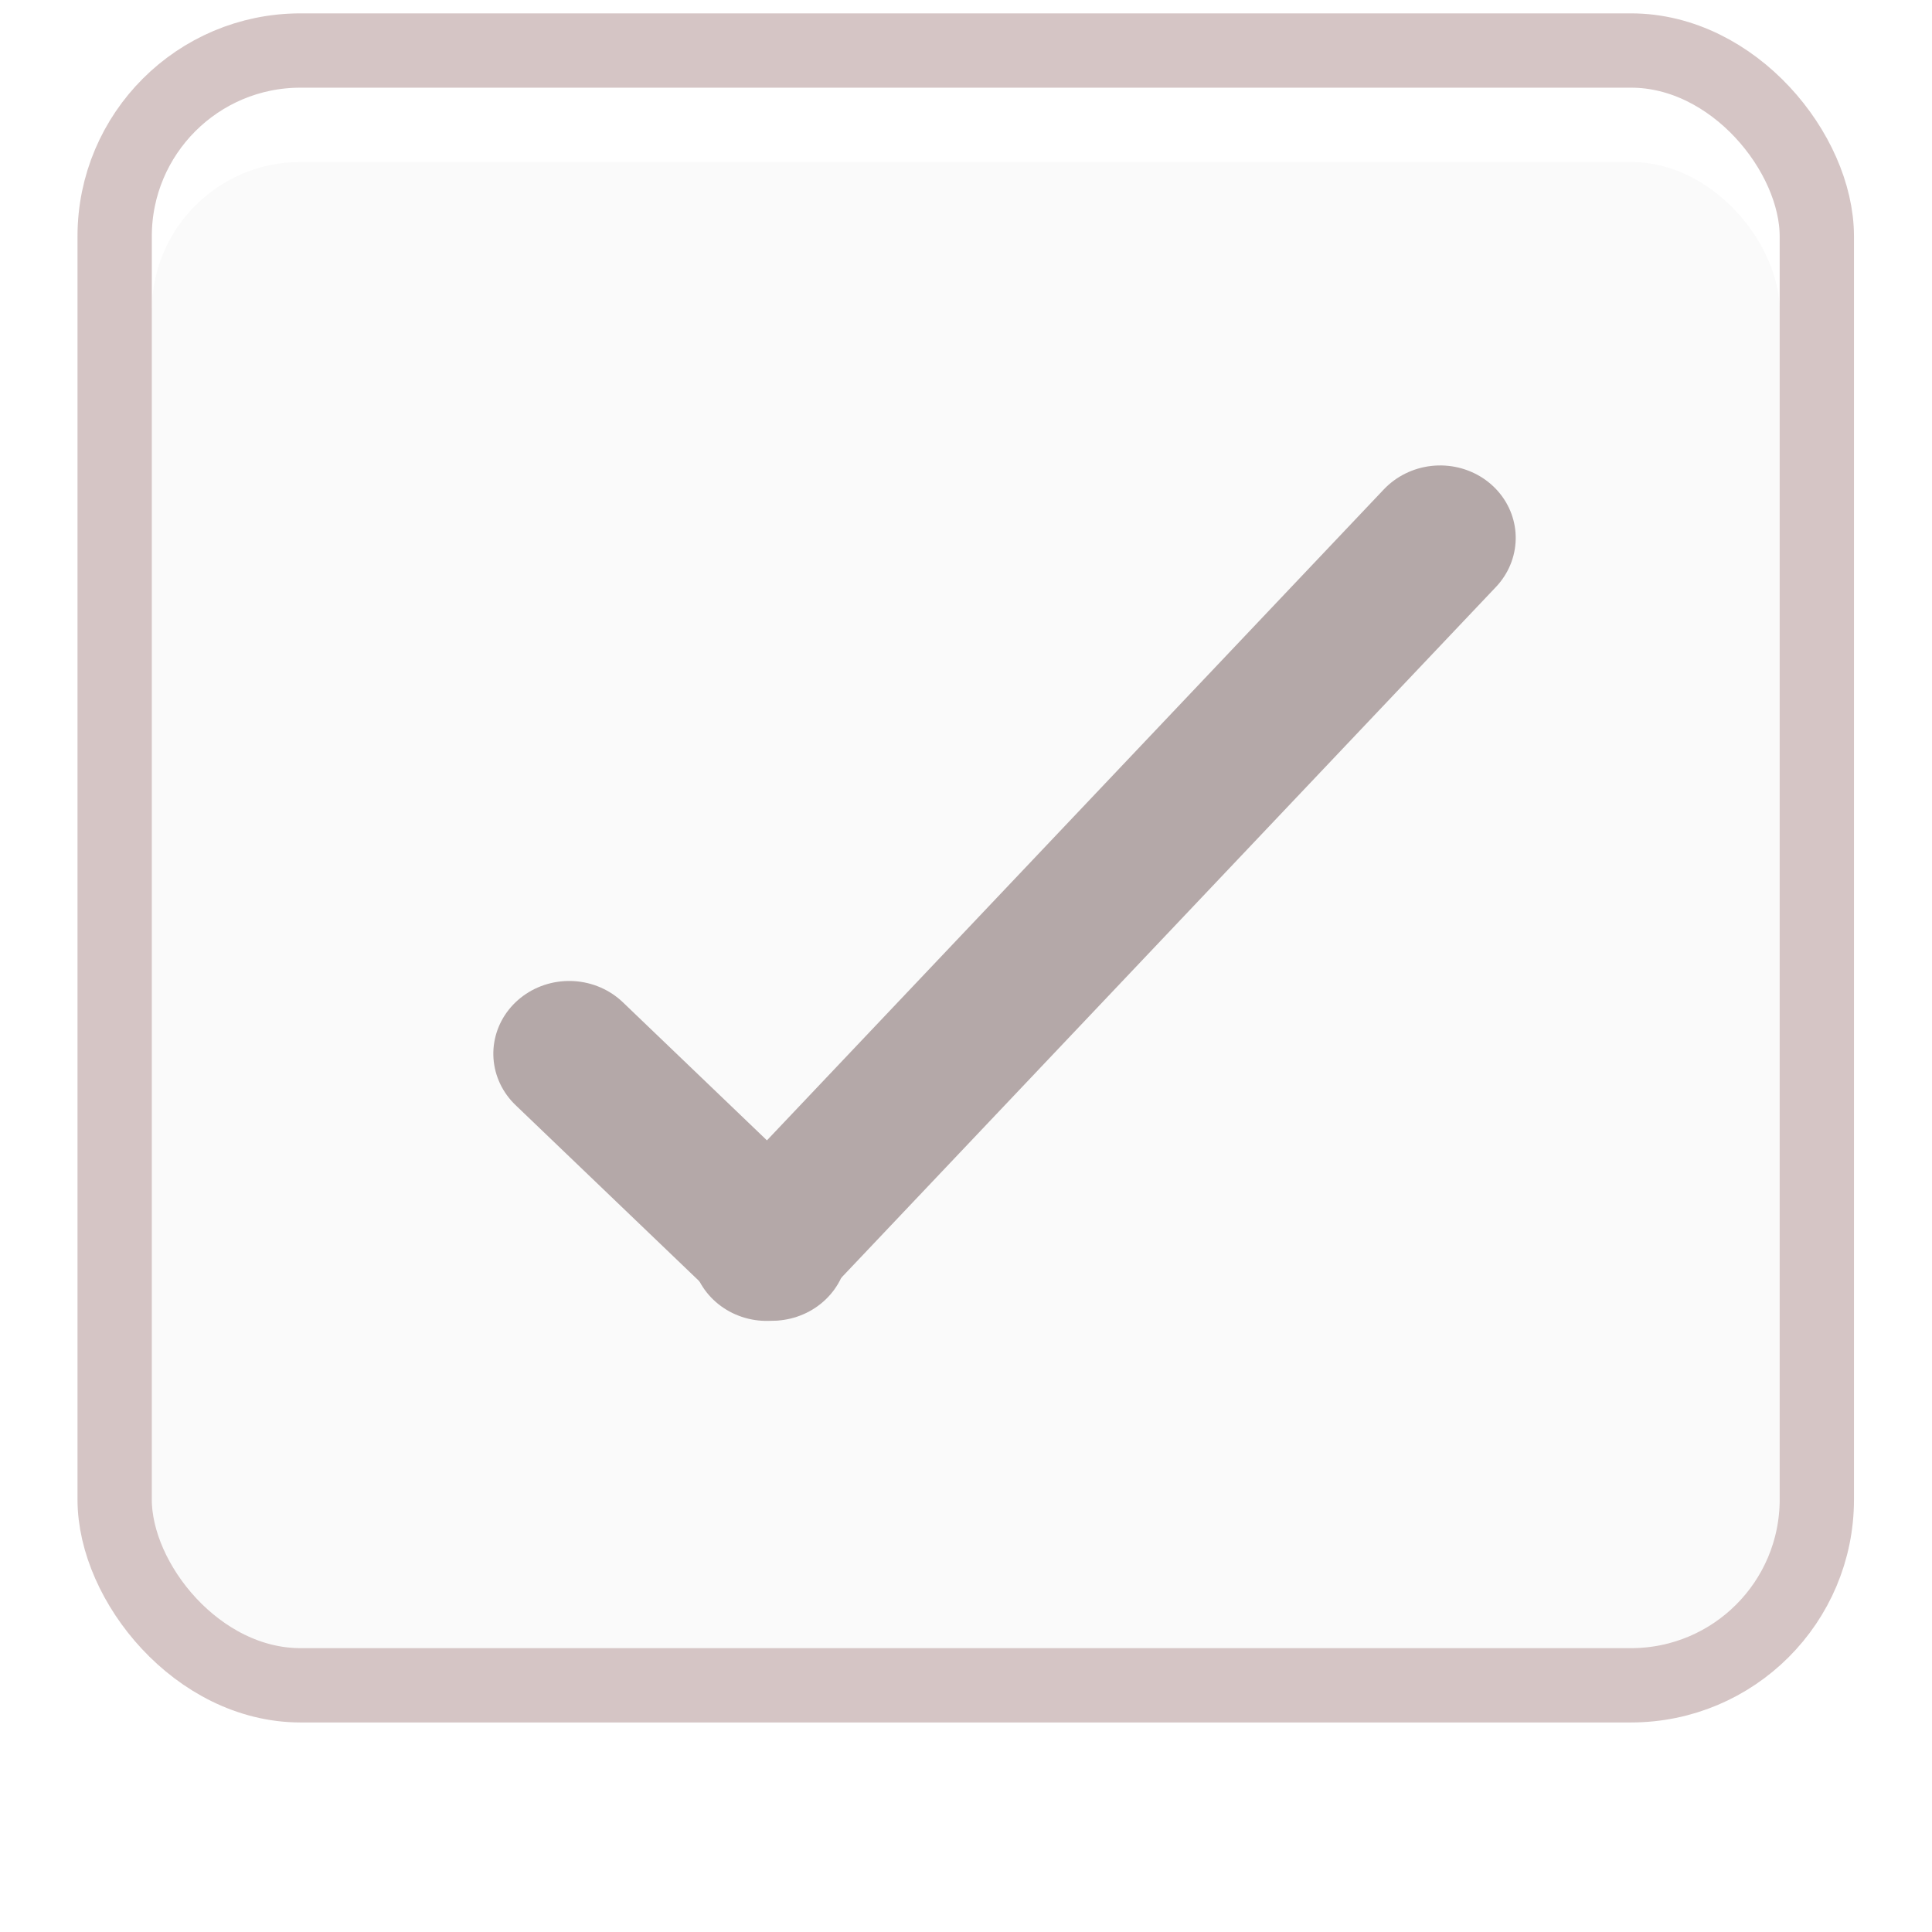 <svg width="26" height="26" viewBox="0 0 26 26" fill="none" xmlns="http://www.w3.org/2000/svg">
<g filter="url(#filter0_d_0_1449)">
<rect x="2.043" y="1.18" width="21.907" height="21" rx="2" fill="#FAFAFA"/>
</g>
<line x1="1" y1="-1" x2="4.78" y2="-1" transform="matrix(0.722 0.692 -0.722 0.692 6.216 14.18)" stroke="#B4A8A8" stroke-width="2" stroke-linecap="round"/>
<line x1="1" y1="-1" x2="14.16" y2="-1" transform="matrix(0.688 -0.726 0.754 0.657 10.389 18.18)" stroke="#B4A8A8" stroke-width="2" stroke-linecap="round"/>
<rect x="1.543" y="0.68" width="22.907" height="22" rx="2.5" stroke="#D5C5C5"/>
<defs>
<filter id="filter0_d_0_1449" x="0.043" y="0.18" width="25.907" height="25" filterUnits="userSpaceOnUse" color-interpolation-filters="sRGB">
<feFlood flood-opacity="0" result="BackgroundImageFix"/>
<feColorMatrix in="SourceAlpha" type="matrix" values="0 0 0 0 0 0 0 0 0 0 0 0 0 0 0 0 0 0 127 0" result="hardAlpha"/>
<feOffset dy="1"/>
<feGaussianBlur stdDeviation="1"/>
<feComposite in2="hardAlpha" operator="out"/>
<feColorMatrix type="matrix" values="0 0 0 0 0 0 0 0 0 0 0 0 0 0 0 0 0 0 0.25 0"/>
<feBlend mode="normal" in2="BackgroundImageFix" result="effect1_dropShadow_0_1449"/>
<feBlend mode="normal" in="SourceGraphic" in2="effect1_dropShadow_0_1449" result="shape"/>
</filter>
</defs>
</svg>
